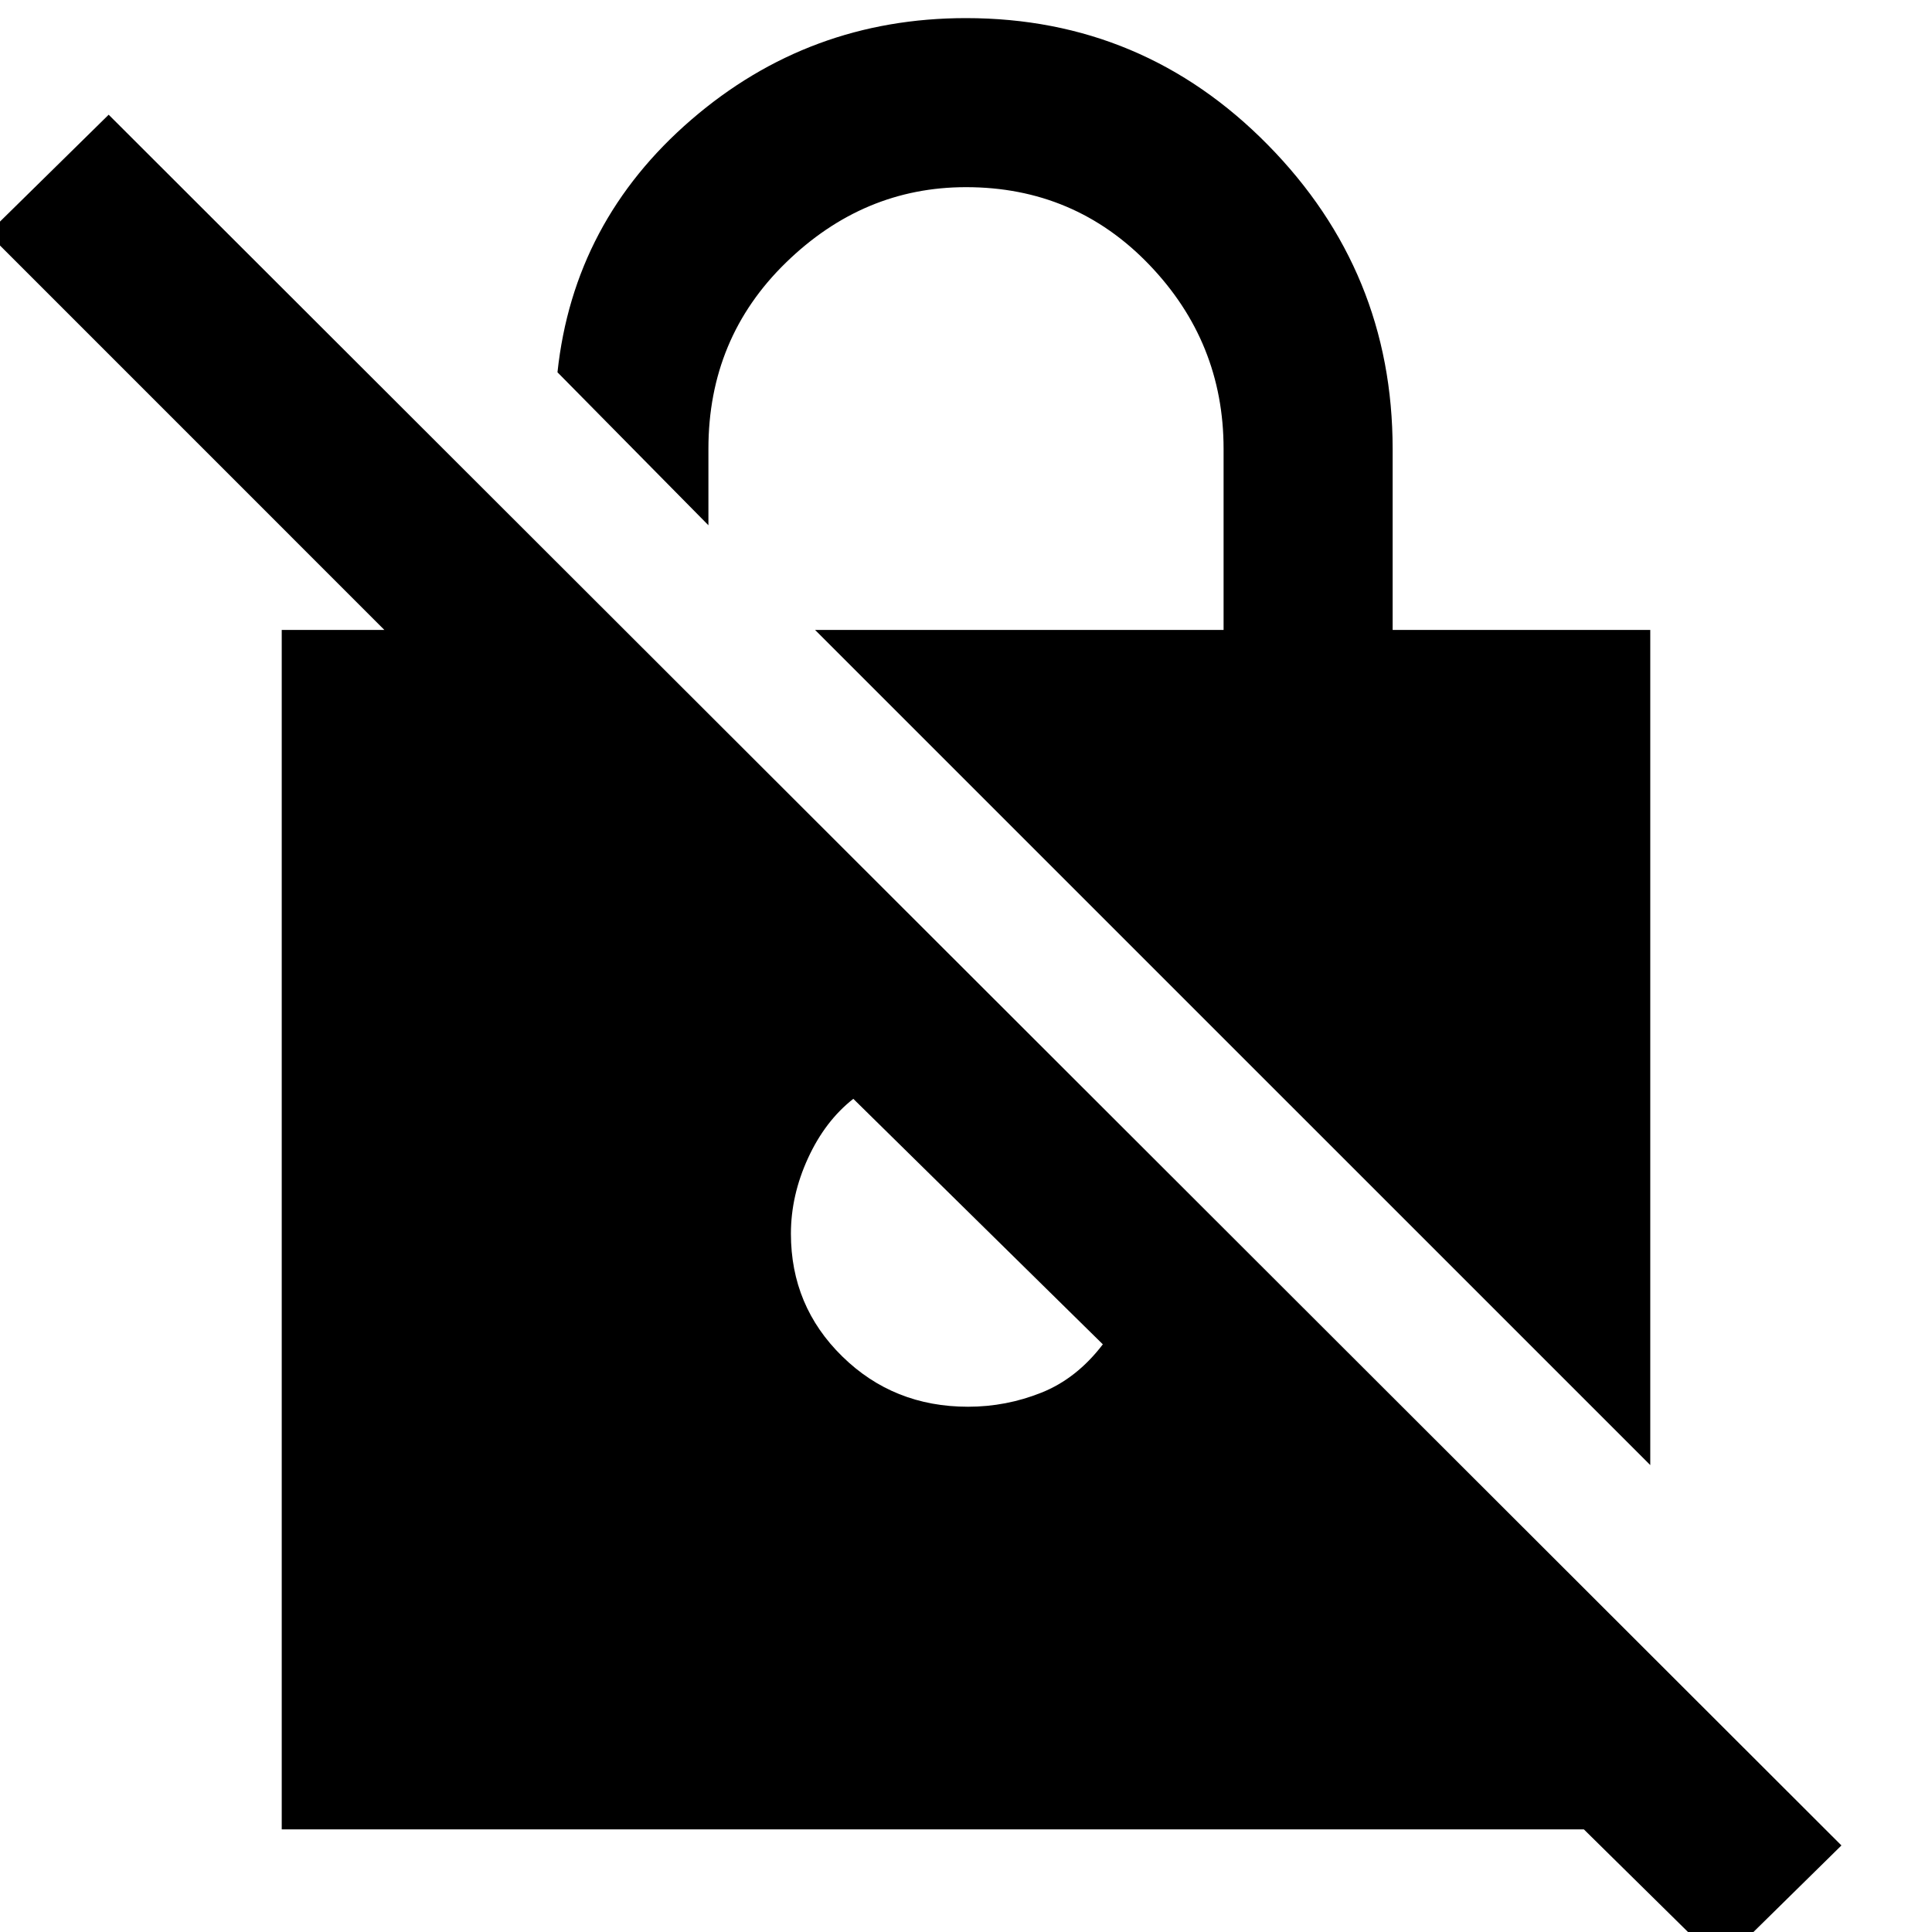 <svg xmlns="http://www.w3.org/2000/svg" height="40" width="40"><path d="M35.625 40.667 32.792 37.875H5.833V13.042H7.958L-0.25 4.833L2.25 2.375L38.125 38.208ZM34.167 30.333 16.875 13.042H25.333V9.292Q25.333 7.083 23.792 5.479Q22.25 3.875 20 3.875Q17.875 3.875 16.271 5.438Q14.667 7 14.667 9.292V10.875L11.542 7.708Q11.875 4.583 14.312 2.479Q16.75 0.375 20 0.375Q23.667 0.375 26.25 3Q28.833 5.625 28.833 9.292V13.042H34.167ZM20.042 29.125Q20.833 29.125 21.562 28.833Q22.292 28.542 22.833 27.833L17.667 22.75Q17.083 23.208 16.729 23.979Q16.375 24.75 16.375 25.542Q16.375 27.042 17.438 28.083Q18.5 29.125 20.042 29.125Z"/></svg>
